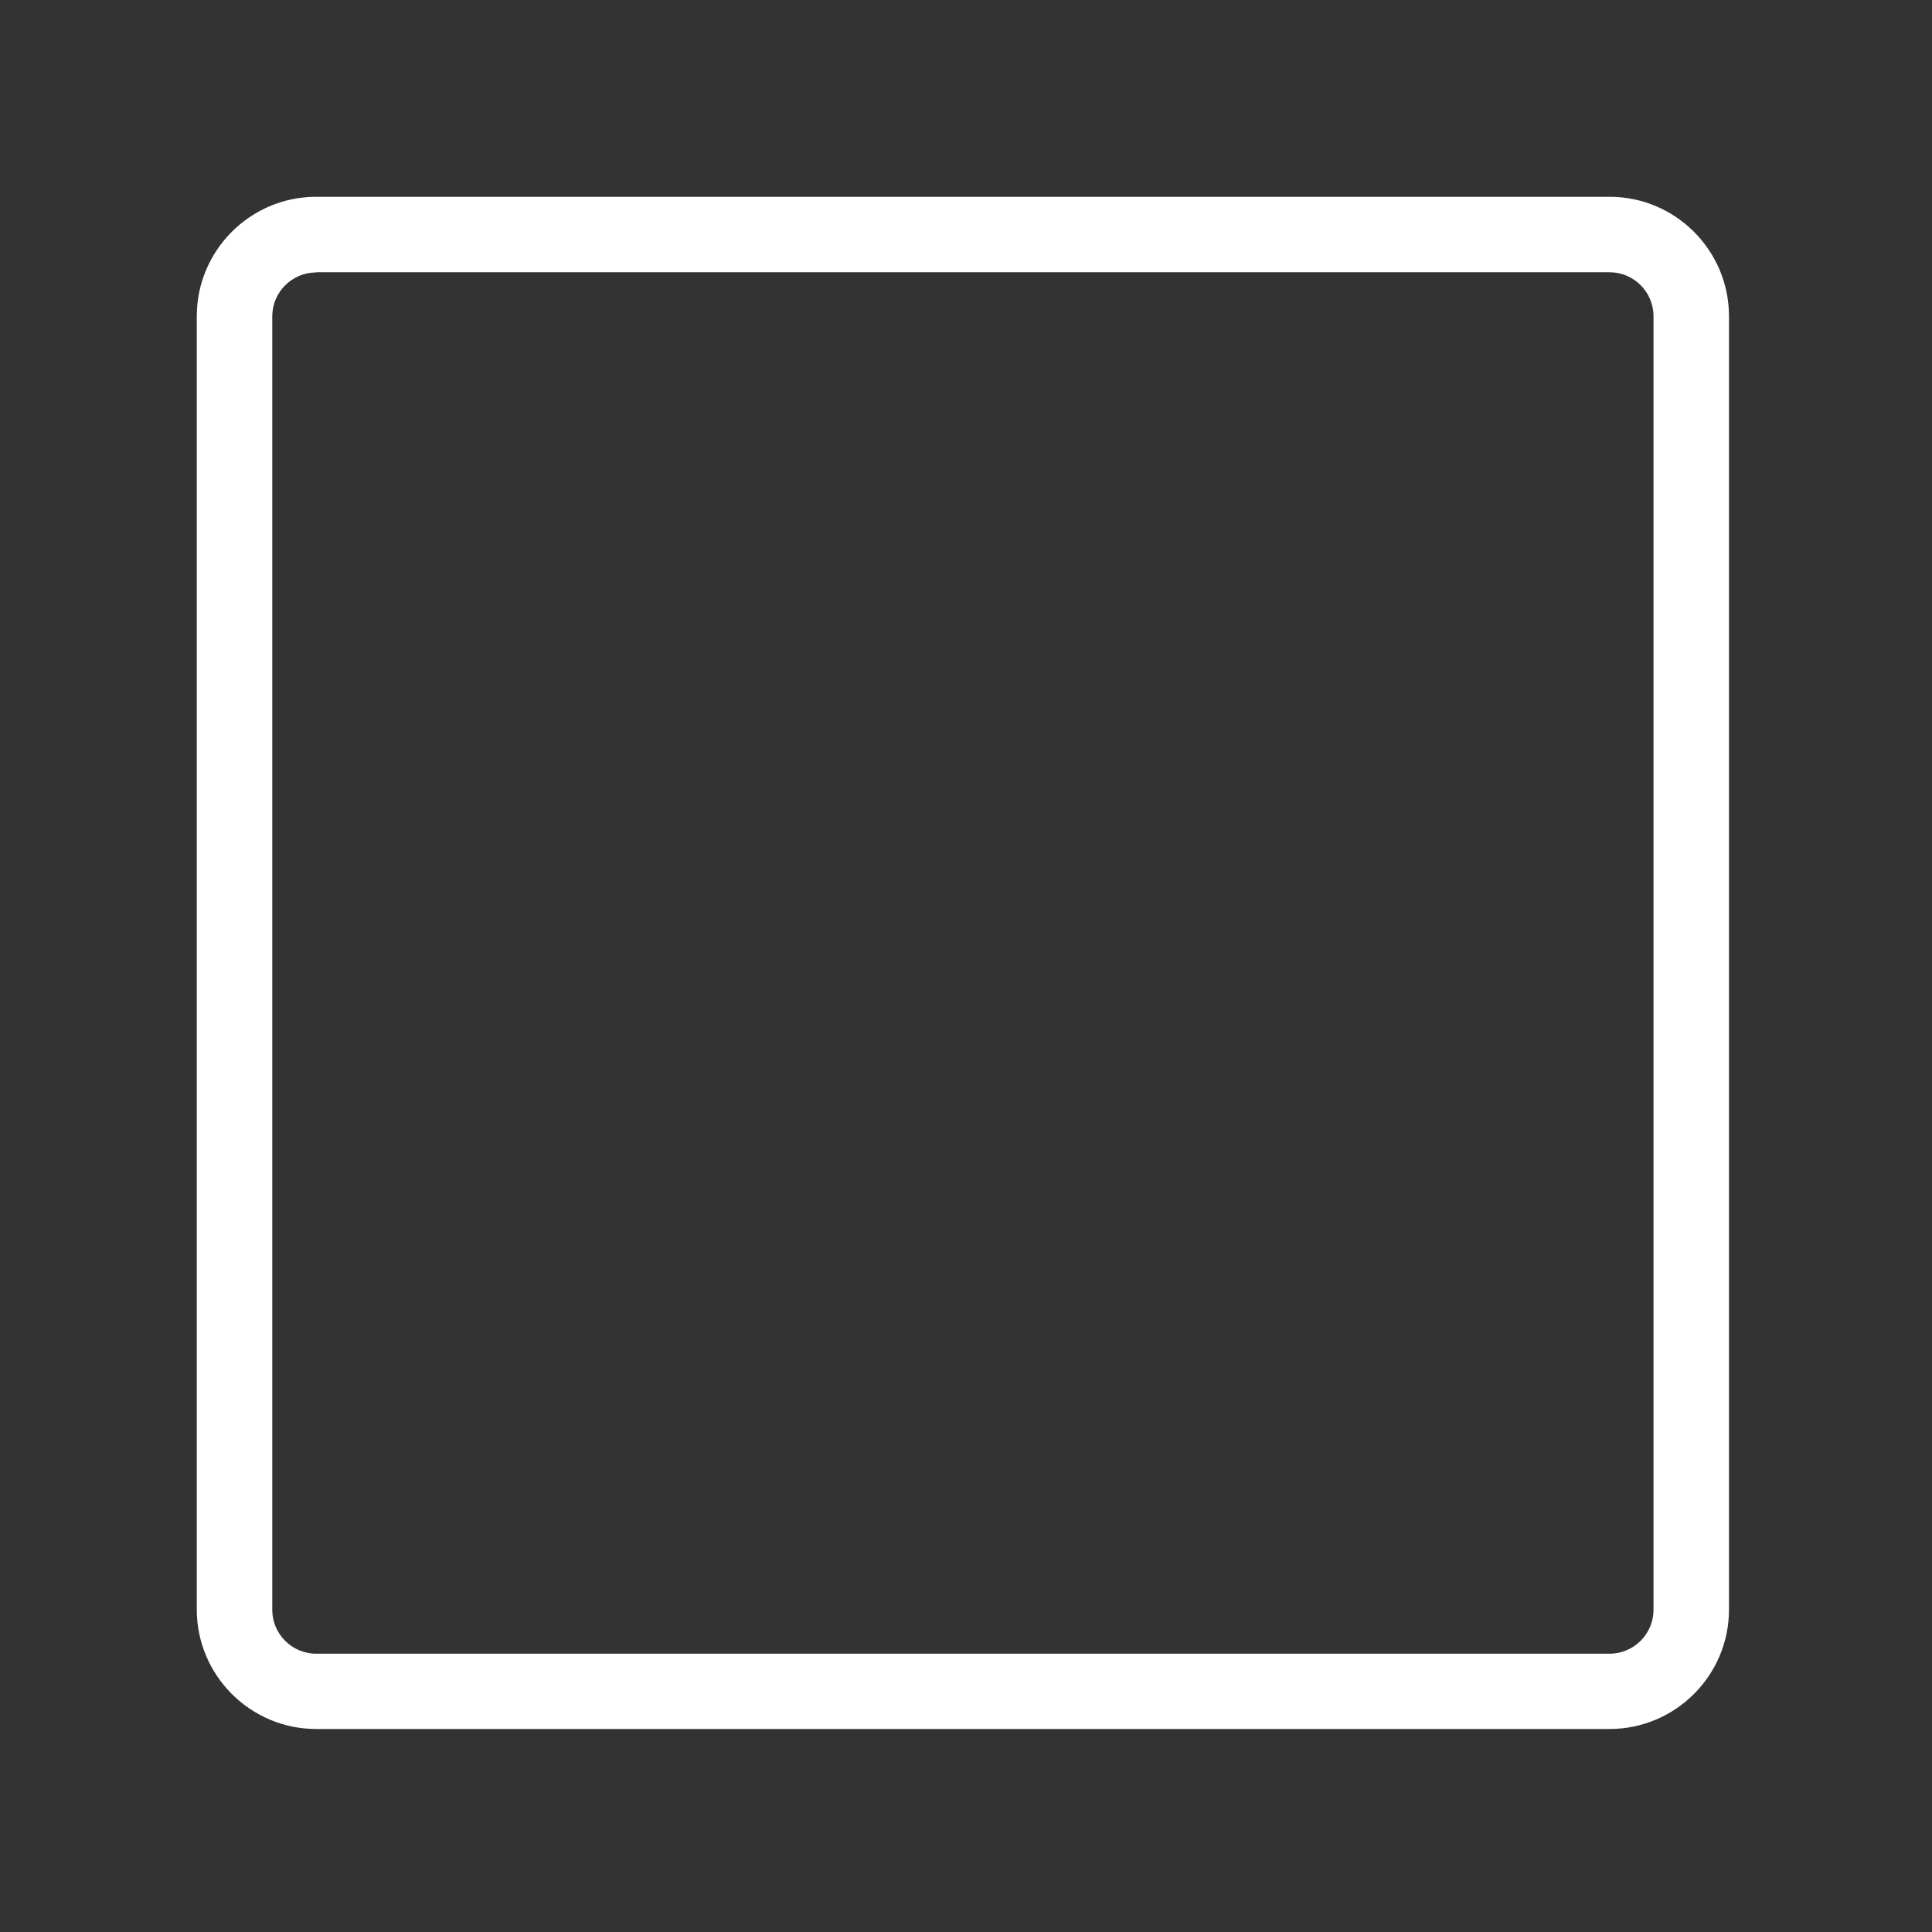 <?xml version="1.0" standalone="no"?><!DOCTYPE svg PUBLIC "-//W3C//DTD SVG 1.1//EN" "http://www.w3.org/Graphics/SVG/1.1/DTD/svg11.dtd"><svg t="1606898124561" class="icon" viewBox="0 0 1024 1024" version="1.1" xmlns="http://www.w3.org/2000/svg" p-id="18779" xmlns:xlink="http://www.w3.org/1999/xlink" width="32" height="32"><rect x="0" y="0" width="1024" height="1024" fill="#333333" stroke="none"/><defs><style type="text/css">@font-face { font-family: uc-nexus-iconfont; src: url("chrome-extension://pogijhnlcfmcppgimcaccdkmbedjkmhi/res/font_9qmmi8b8jsxxbt9.woff") format("woff"), url("chrome-extension://pogijhnlcfmcppgimcaccdkmbedjkmhi/res/font_9qmmi8b8jsxxbt9.ttf") format("truetype"); }
</style></defs><path d="M853.1 916.4H167.6c-34.9 0-63.3-28.4-63.3-63.3V167.6c0-34.9 28.4-63.3 63.3-63.3h685.5c34.9 0 63.3 28.4 63.3 63.3v685.5c0 34.9-28.4 63.3-63.3 63.3z m-685.5-772c-12.8 0-23.3 10.4-23.3 23.3v685.5c0 12.8 10.4 23.3 23.3 23.3h685.5c12.8 0 23.3-10.4 23.3-23.3V167.6c0-12.8-10.4-23.3-23.3-23.3H167.6z" fill="#ffffff" p-id="18780"></path></svg>